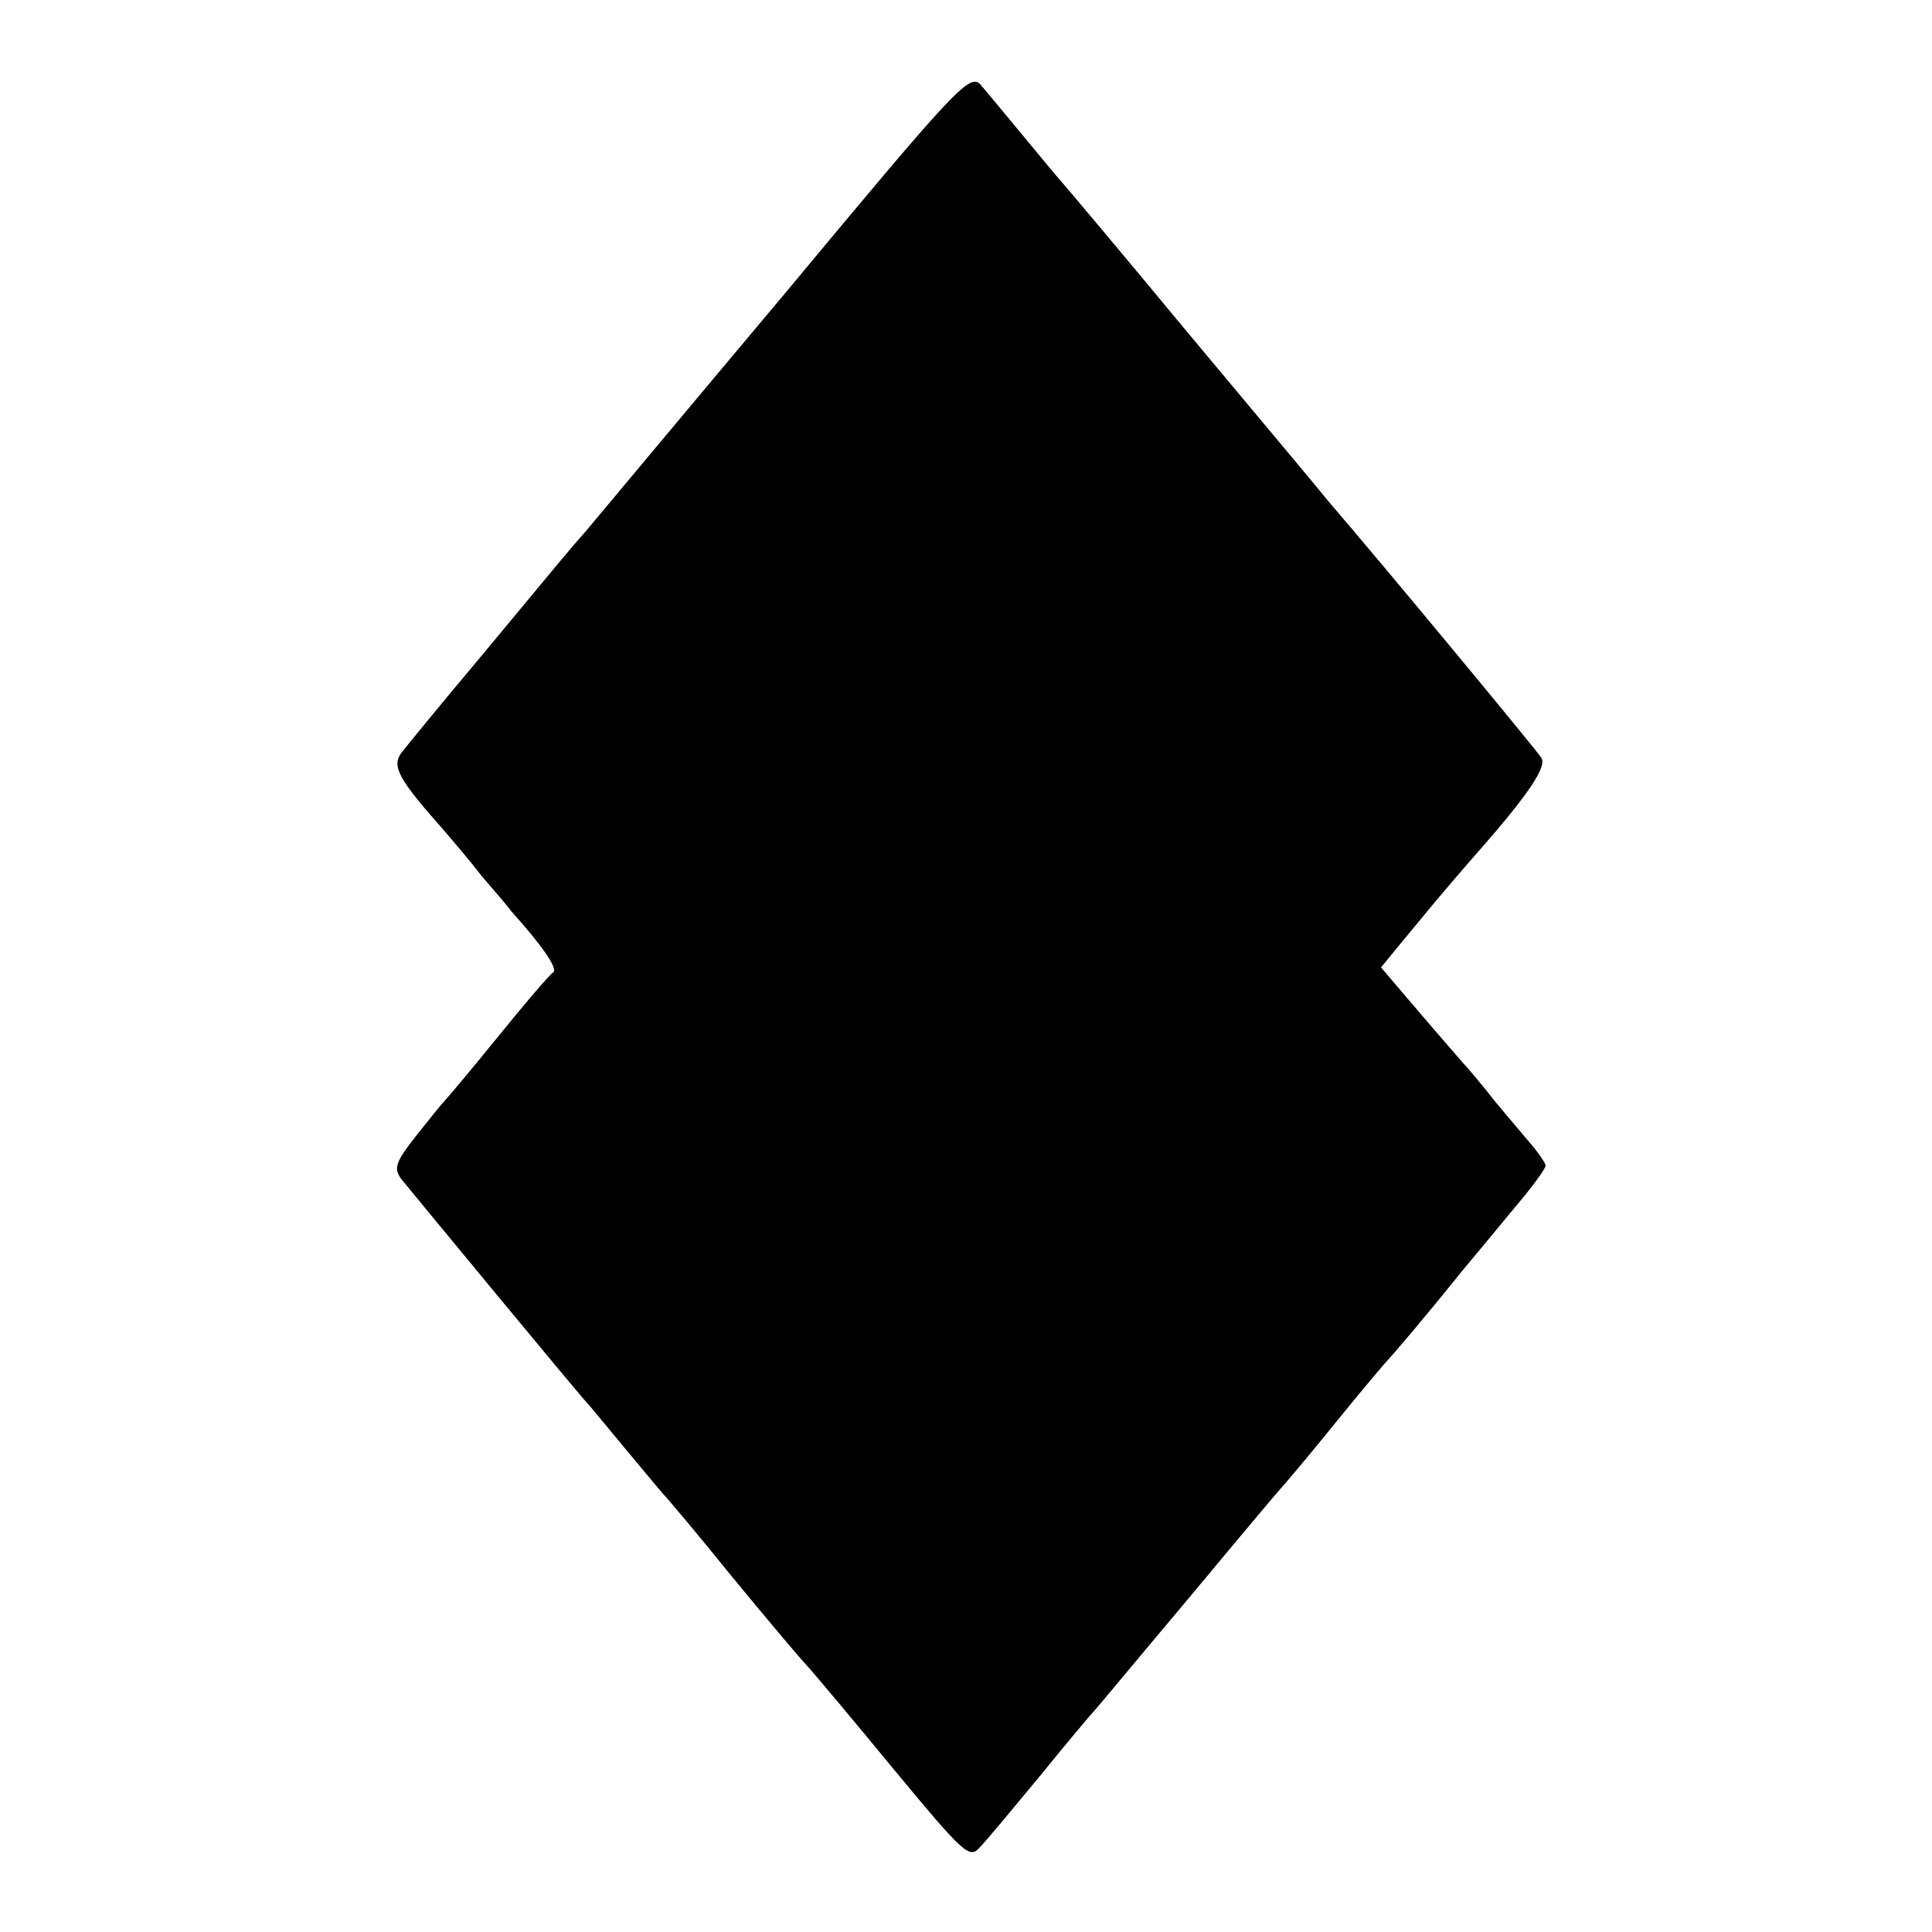 <?xml version="1.0" standalone="no"?>
<!DOCTYPE svg PUBLIC "-//W3C//DTD SVG 20010904//EN"
 "http://www.w3.org/TR/2001/REC-SVG-20010904/DTD/svg10.dtd">
<svg version="1.0" xmlns="http://www.w3.org/2000/svg"
 width="270pt" height="270pt" viewBox="0 0 270 270"
 preserveAspectRatio="xMidYMid meet">
<g transform="translate(0,270) scale(0.1,-0.1)"
fill="#000000" stroke="none">
<path d="M1097 2290 c-142 -169 -267 -319 -278 -332 -24 -27 -26 -30 -149
-178 -53 -63 -102 -123 -109 -132 -14 -19 -4 -37 59 -108 12 -14 36 -42 53
-64 18 -21 37 -43 42 -50 44 -49 65 -80 58 -85 -5 -3 -40 -44 -78 -91 -38 -47
-72 -87 -75 -90 -3 -3 -20 -24 -39 -48 -29 -37 -31 -45 -20 -60 23 -28 253
-307 259 -312 3 -3 25 -30 50 -60 25 -30 50 -60 56 -67 6 -6 49 -57 95 -114
46 -56 94 -113 106 -126 12 -13 68 -80 124 -148 96 -116 104 -123 118 -107 9
9 47 55 86 102 38 47 72 87 75 90 3 3 61 73 130 155 69 83 127 152 130 155 3
3 37 43 75 90 38 47 72 87 75 90 6 6 53 61 101 121 20 24 55 66 78 94 23 27
41 52 41 56 0 3 -8 15 -17 26 -10 12 -34 40 -53 63 -19 24 -39 48 -45 54 -5 6
-34 39 -63 73 l-52 61 27 33 c16 19 37 45 48 58 11 13 38 45 61 71 72 82 96
119 88 131 -6 10 -223 272 -298 359 -11 14 -100 120 -196 235 -96 116 -177
212 -180 215 -3 3 -25 30 -50 60 -25 30 -52 63 -60 72 -15 16 -36 -7 -273
-292z"/>
</g>
</svg>
